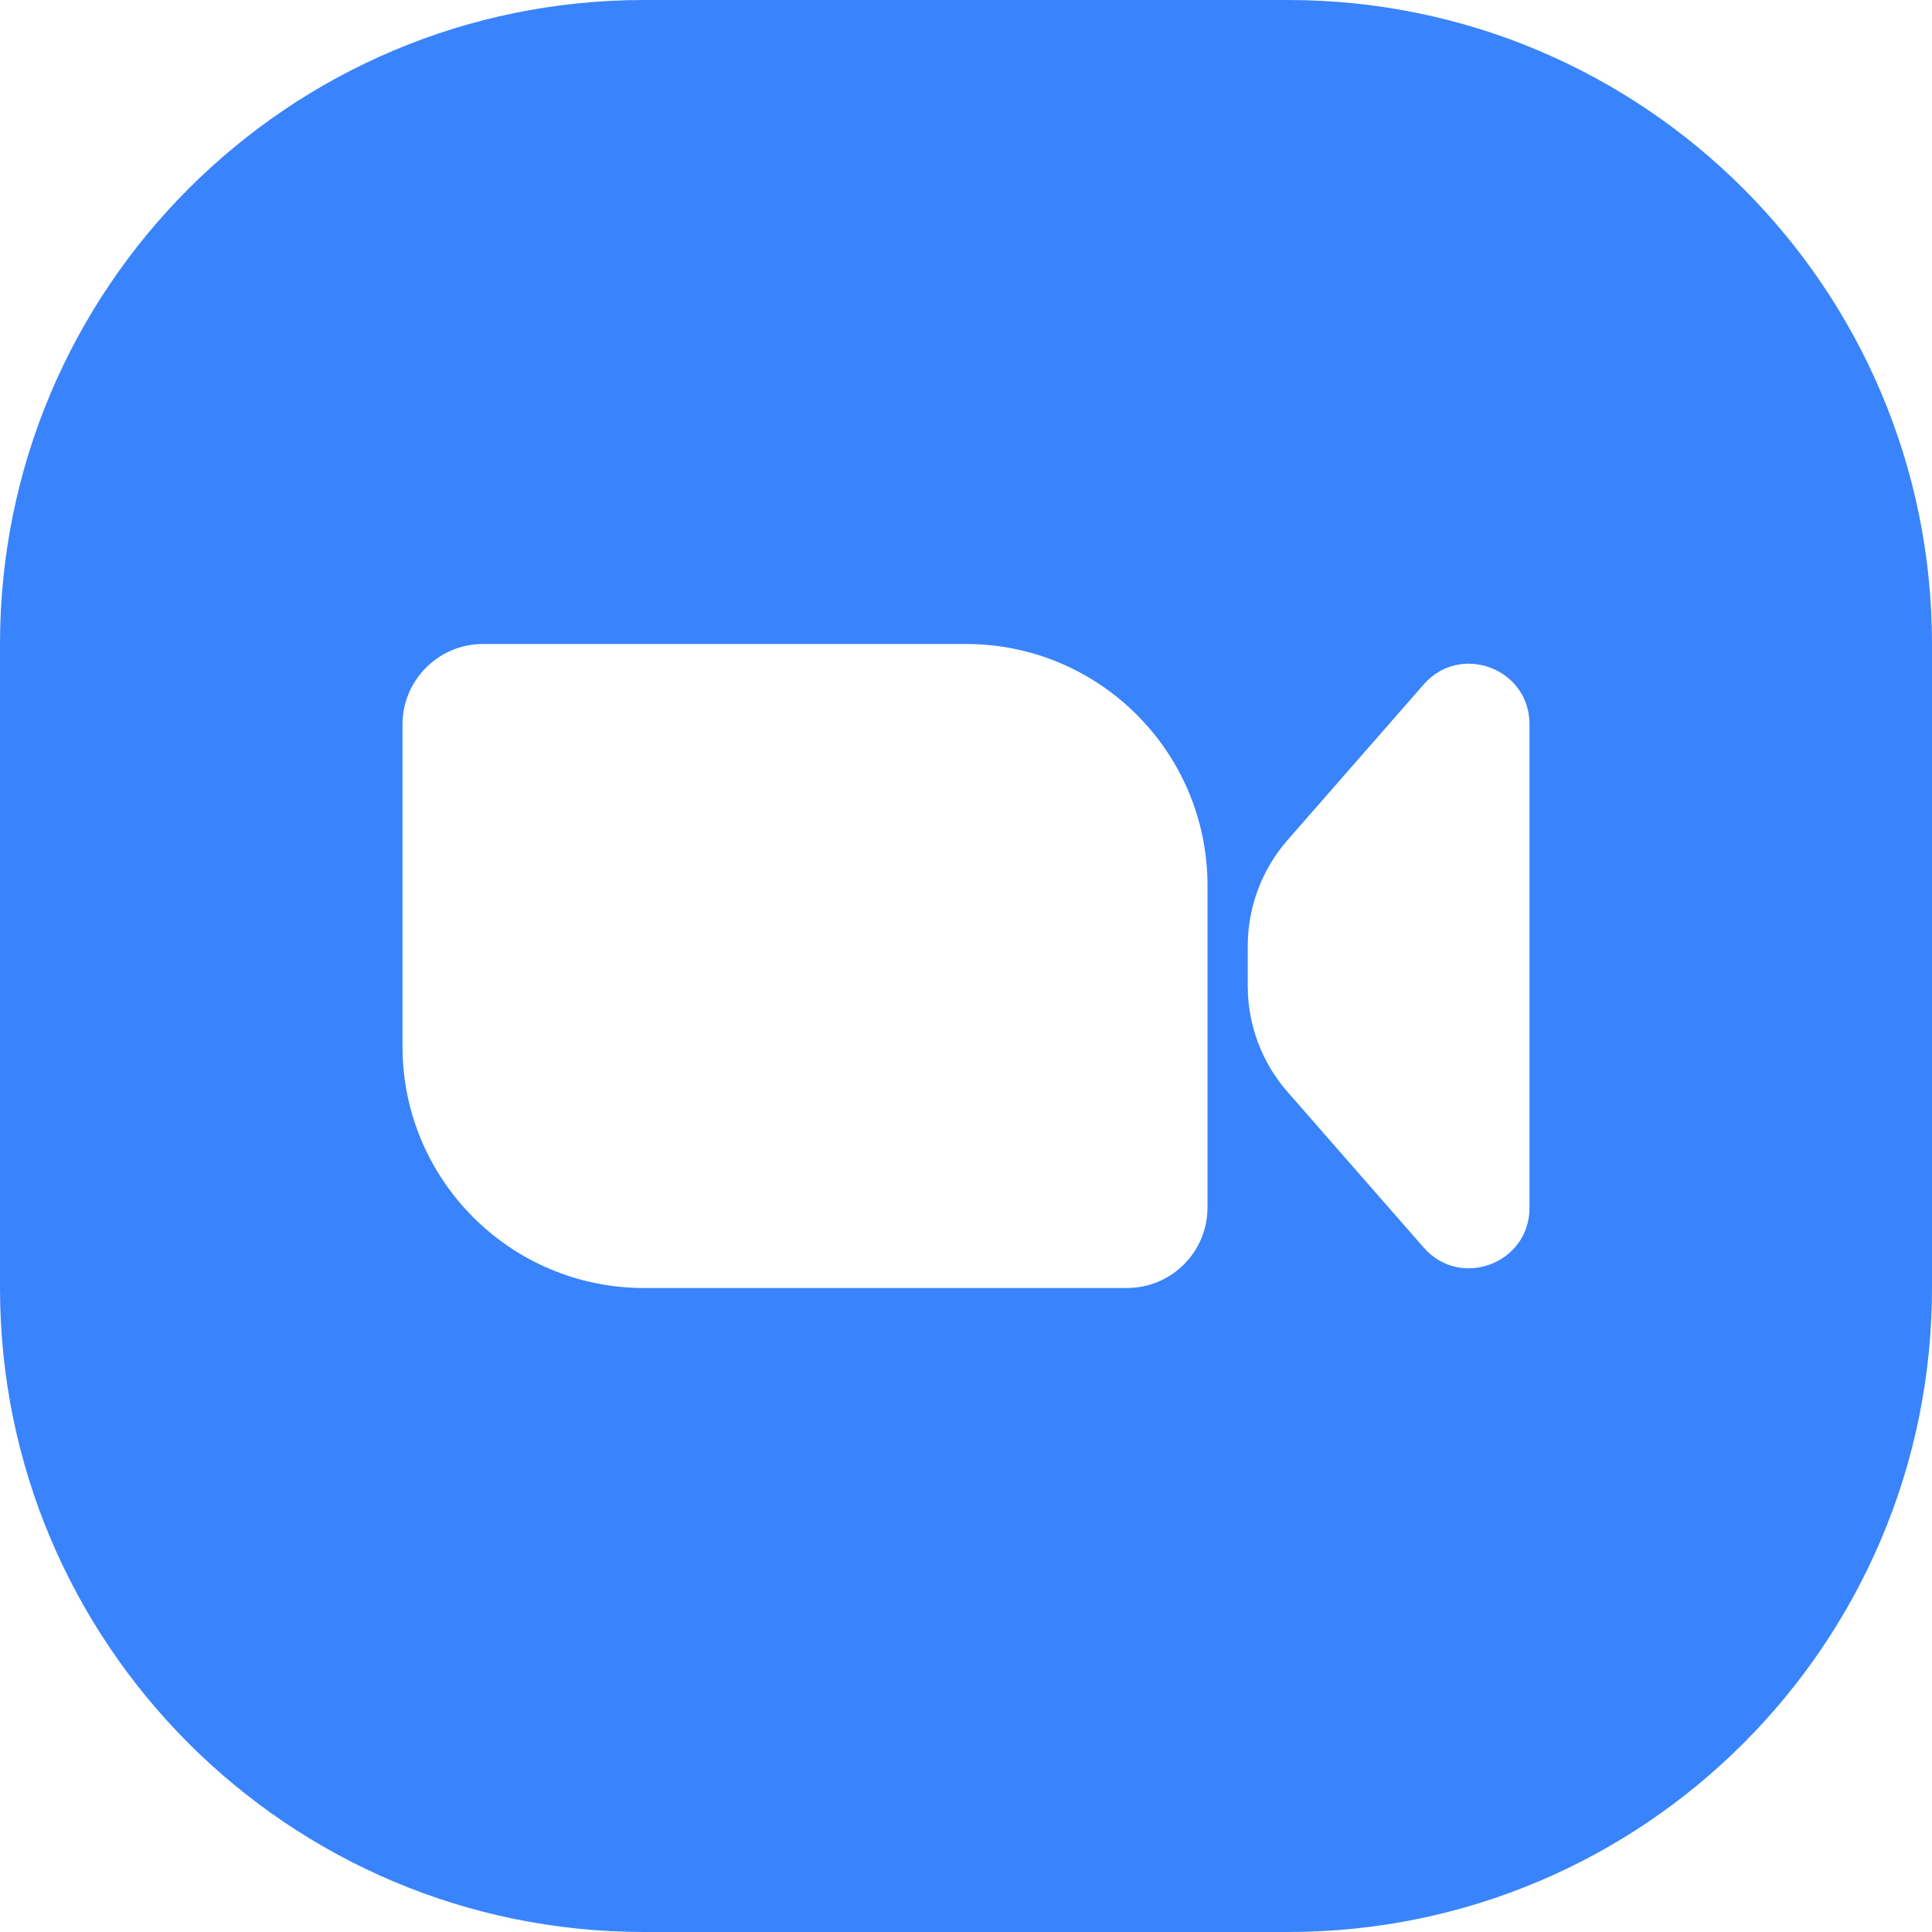 <svg width="24" height="24" viewBox="0 0 24 24" fill="none" xmlns="http://www.w3.org/2000/svg">
<path fill-rule="evenodd" clip-rule="evenodd" d="M16 0C20.418 0 24 3.582 24 8V16C24 20.418 20.418 24 16 24H8C3.582 24 0 20.418 0 16V8C0 3.582 3.582 0 8 0H16ZM6 8C5.448 8 5 8.448 5 9V13C5 14.657 6.343 16 8 16H14C14.552 16 15 15.552 15 15V11C15 9.343 13.657 8 12 8H6ZM19 8.996C19 8.304 18.142 7.981 17.686 8.502L15.995 10.435C15.676 10.799 15.5 11.268 15.5 11.752V12.249C15.5 12.733 15.676 13.201 15.995 13.565L17.686 15.498C18.142 16.019 19 15.696 19 15.004V8.996Z" fill="#3984FD"/>
</svg>
